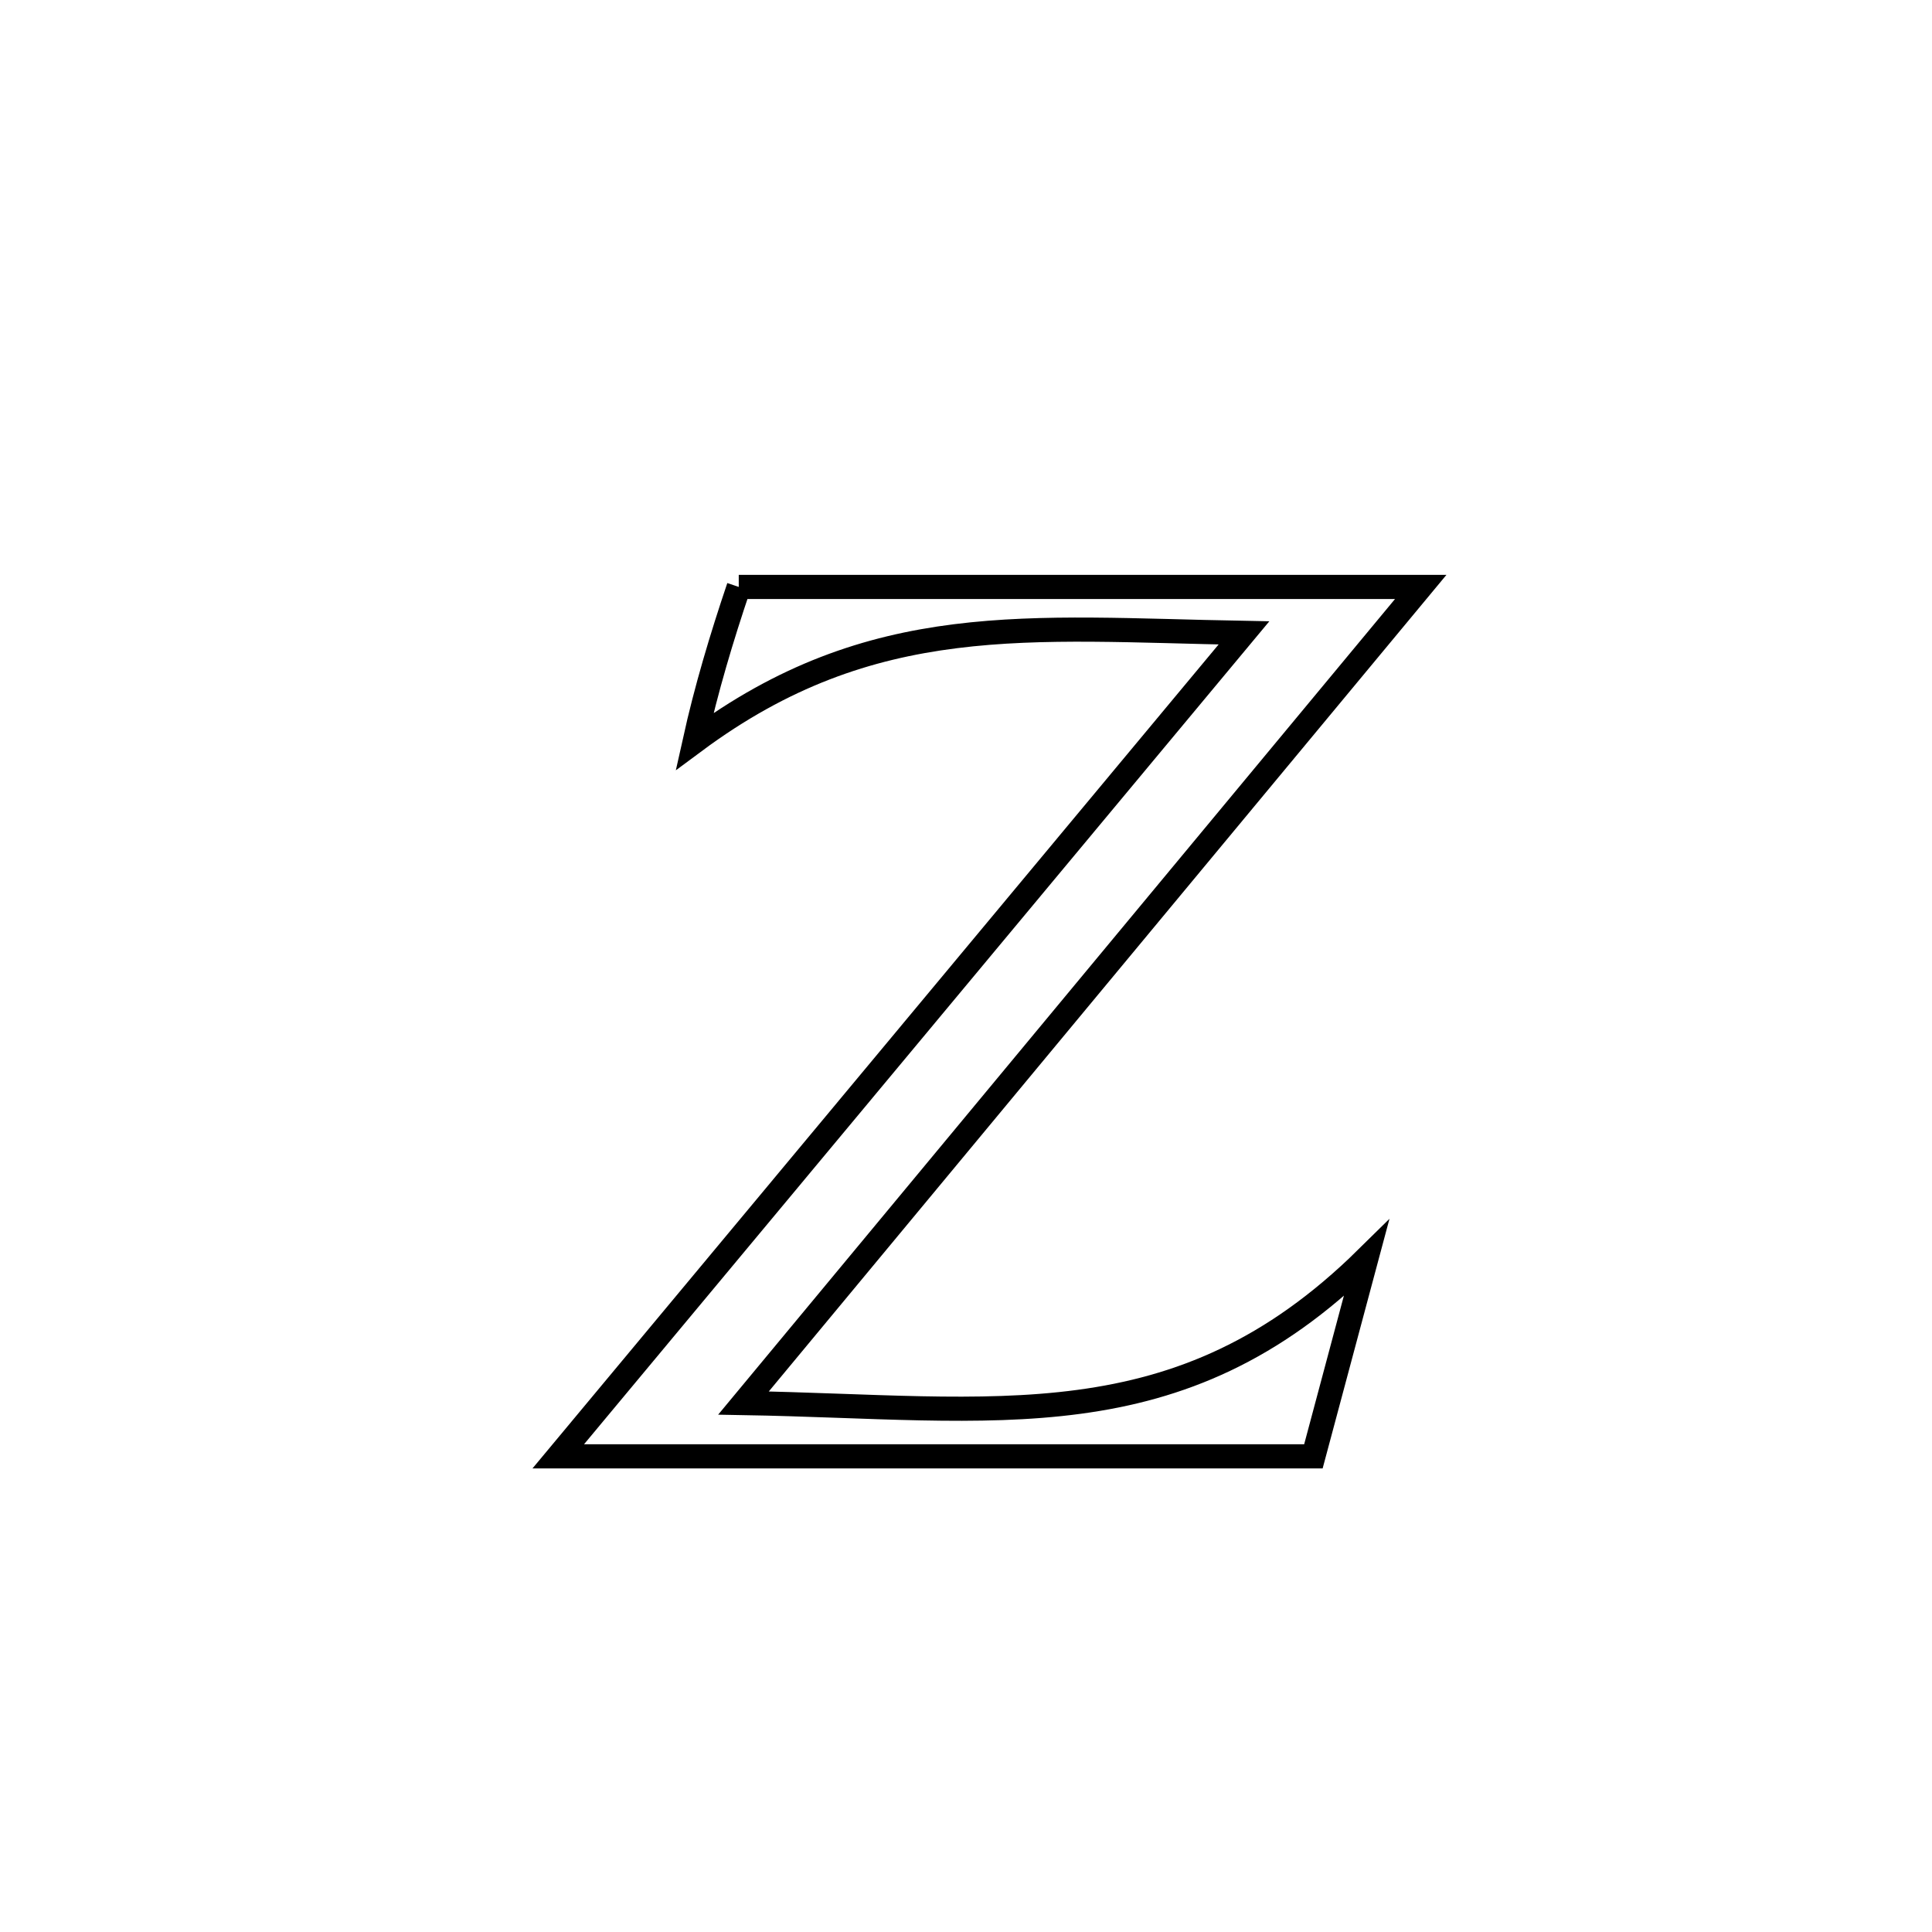 <svg xmlns="http://www.w3.org/2000/svg" viewBox="0.0 0.0 24.0 24.0" height="200px" width="200px"><path fill="none" stroke="black" stroke-width=".3" stroke-opacity="1.0"  filling="0" d="M9.177 7.291 L9.177 7.291 C10.589 7.291 12.001 7.291 13.413 7.291 C14.825 7.291 16.237 7.291 17.649 7.291 L17.649 7.291 C16.247 8.981 14.844 10.67 13.442 12.36 C12.04 14.05 10.638 15.739 9.236 17.429 L9.236 17.429 C10.805 17.456 12.155 17.582 13.405 17.414 C14.655 17.246 15.805 16.784 16.973 15.634 L16.973 15.634 C16.947 15.731 16.333 18.029 16.316 18.091 L16.316 18.091 C14.752 18.091 13.189 18.091 11.625 18.091 C10.062 18.091 8.498 18.091 6.935 18.091 L6.935 18.091 C8.354 16.386 9.774 14.681 11.194 12.977 C12.614 11.272 14.033 9.567 15.453 7.862 L15.453 7.862 C12.785 7.814 10.837 7.571 8.629 9.209 L8.629 9.209 C8.773 8.56 8.964 7.921 9.177 7.291 L9.177 7.291"></path></svg>